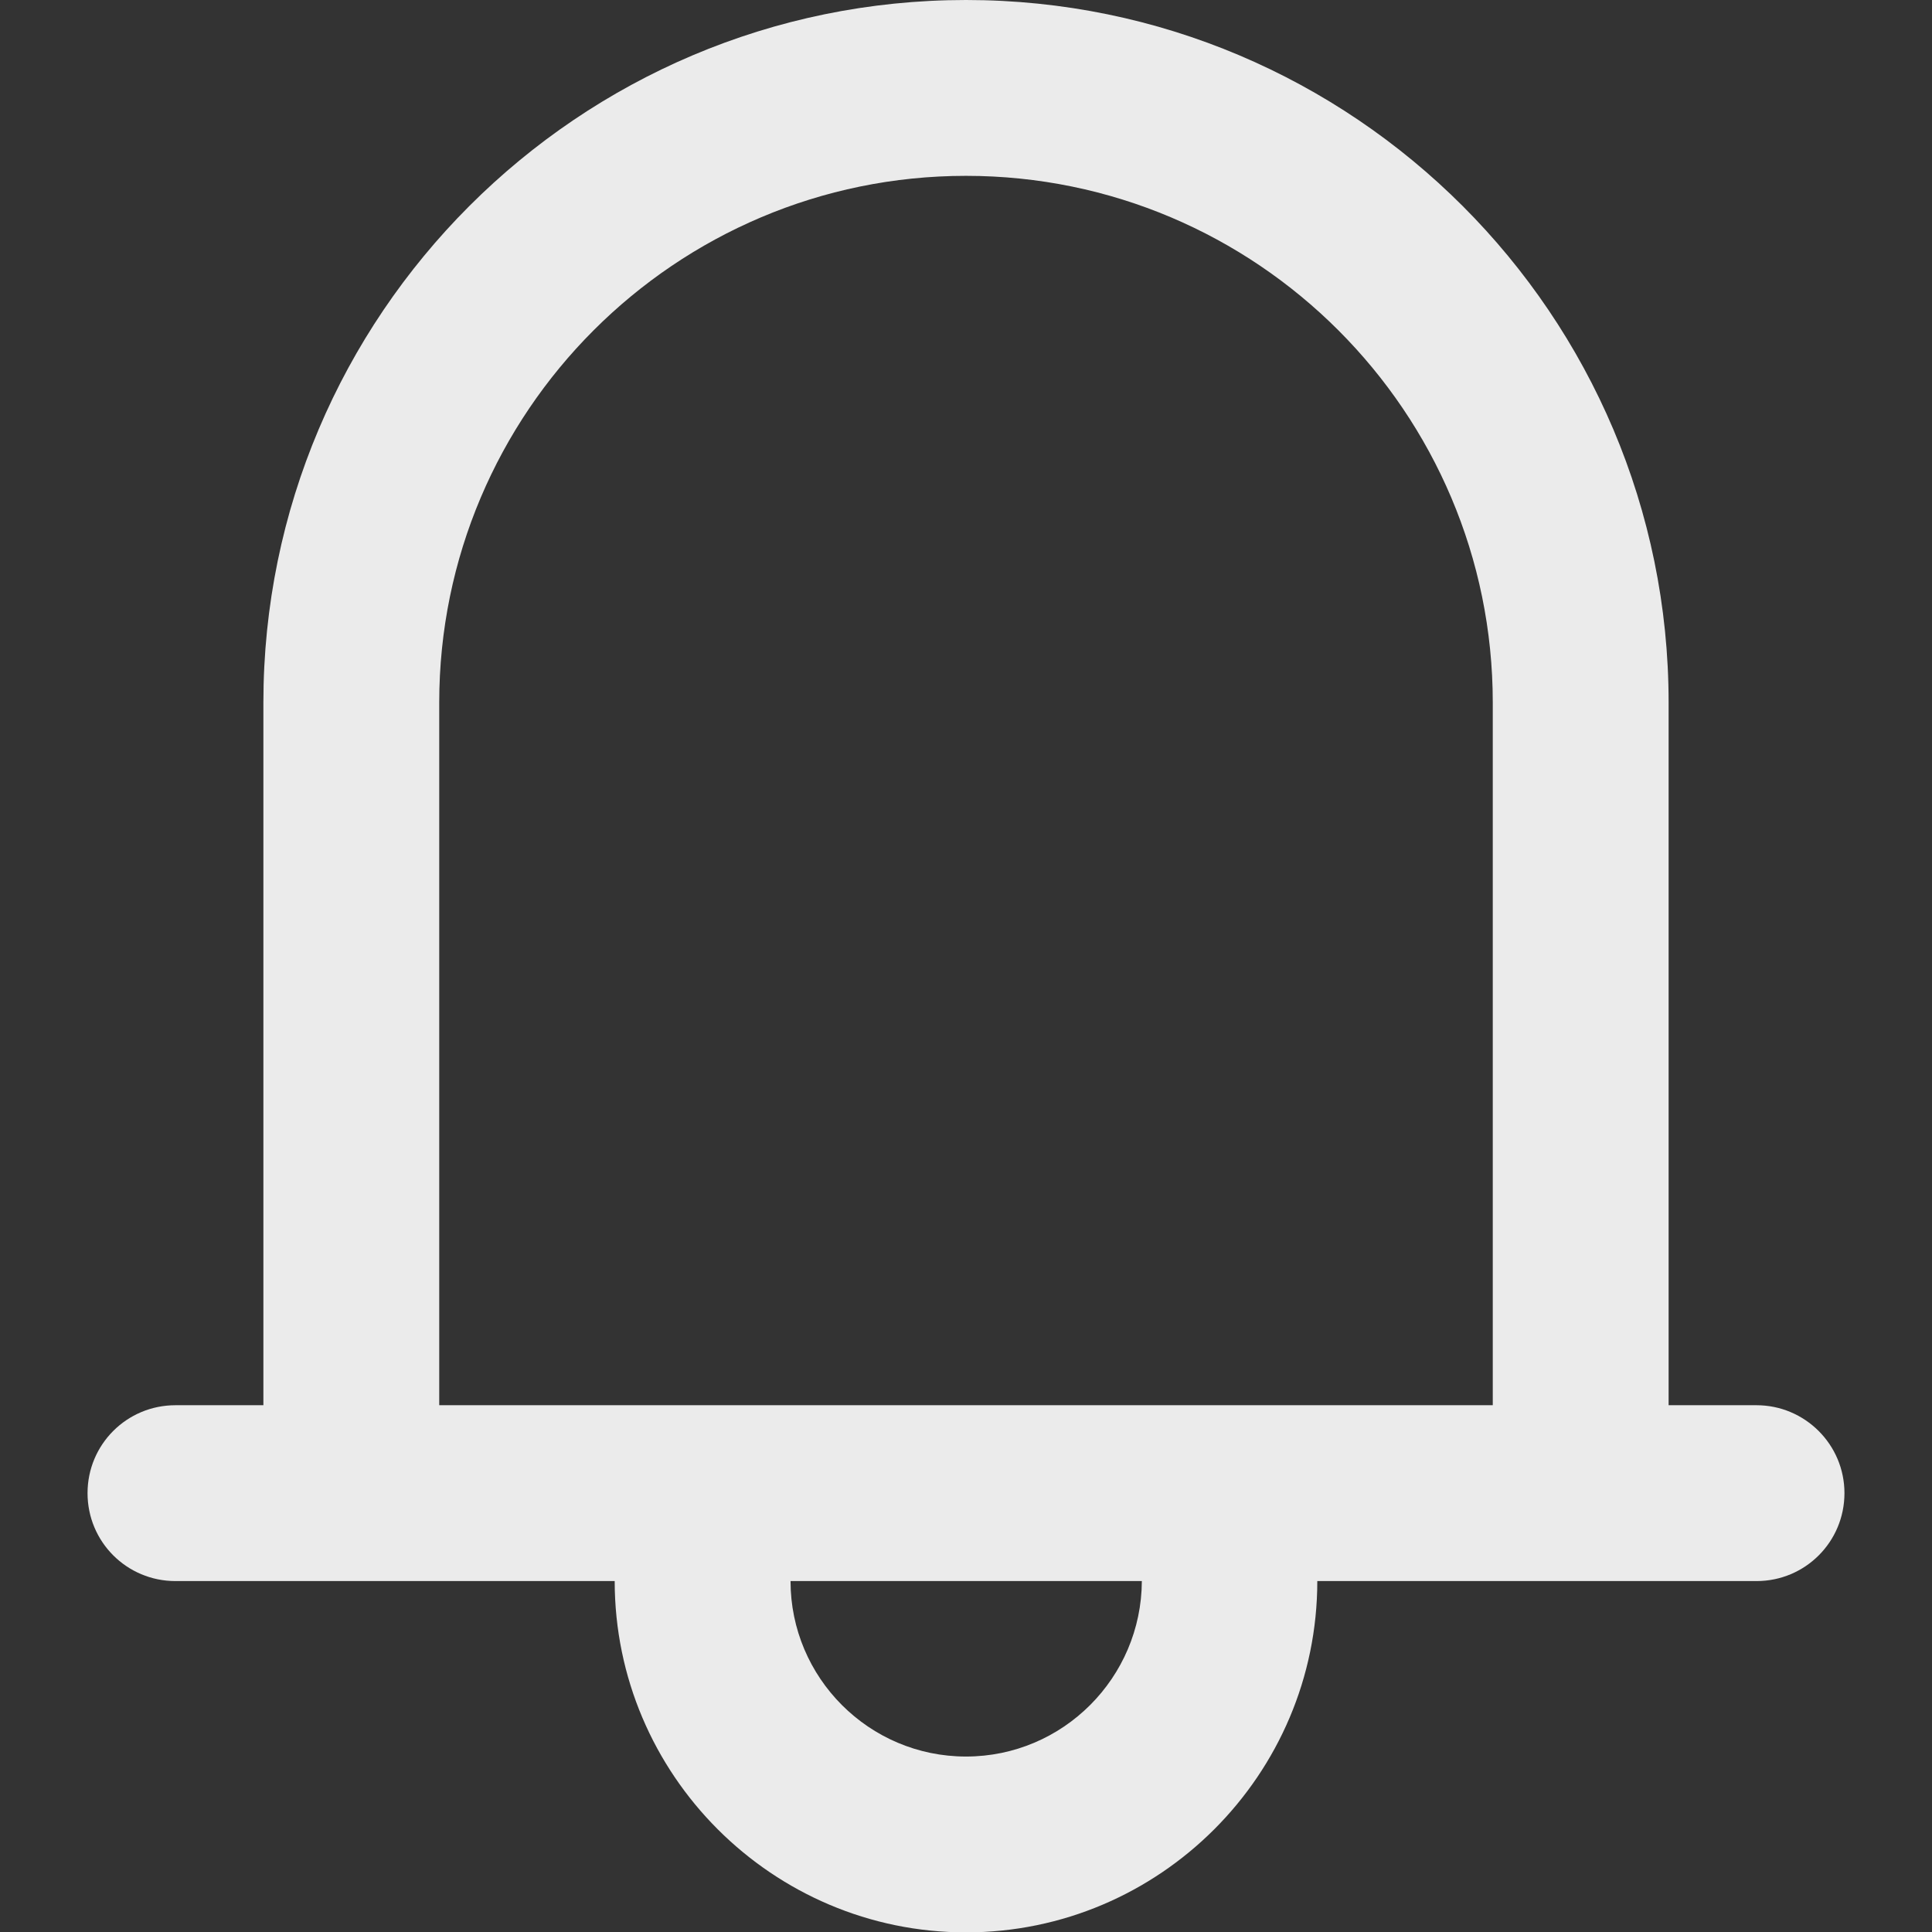<?xml version="1.0" encoding="utf-8"?>
<!-- Generator: Adobe Illustrator 23.0.6, SVG Export Plug-In . SVG Version: 6.00 Build 0)  -->
<svg version="1.1" id="Capa_1" xmlns="http://www.w3.org/2000/svg" xmlns:xlink="http://www.w3.org/1999/xlink" x="0px" y="0px"
	 viewBox="0 0 512 512" style="enable-background:new 0 0 512 512;" xml:space="preserve">
<rect x="0" y="0" width="512" height="512" fill="#333333" stroke="none"/>
<style type="text/css">
	.st0{fill:#EBEBEB;}
</style>
<g>
	<g>
		<path class="st0" d="M465.5,372.4h-23.3V186.2C442.2,83.5,358.7,0,256,0S69.8,83.5,69.8,186.2v186.2H46.5
			c-12.9,0-23.3,10.4-23.3,23.3s10.4,23.3,23.3,23.3h23.3h93.1c0,51.3,41.8,93.1,93.1,93.1s93.1-41.8,93.1-93.1h93.1h23.3
			c12.9,0,23.3-10.4,23.3-23.3S478.3,372.4,465.5,372.4z M256,465.5c-25.7,0-46.5-20.9-46.5-46.5h93.1
			C302.5,444.6,281.7,465.5,256,465.5z M395.6,372.4h-46.5H162.9h-46.5V186.2c0-77,62.6-139.6,139.6-139.6s139.6,62.6,139.6,139.6
			V372.4z"/>
	</g>
</g>
</svg>

